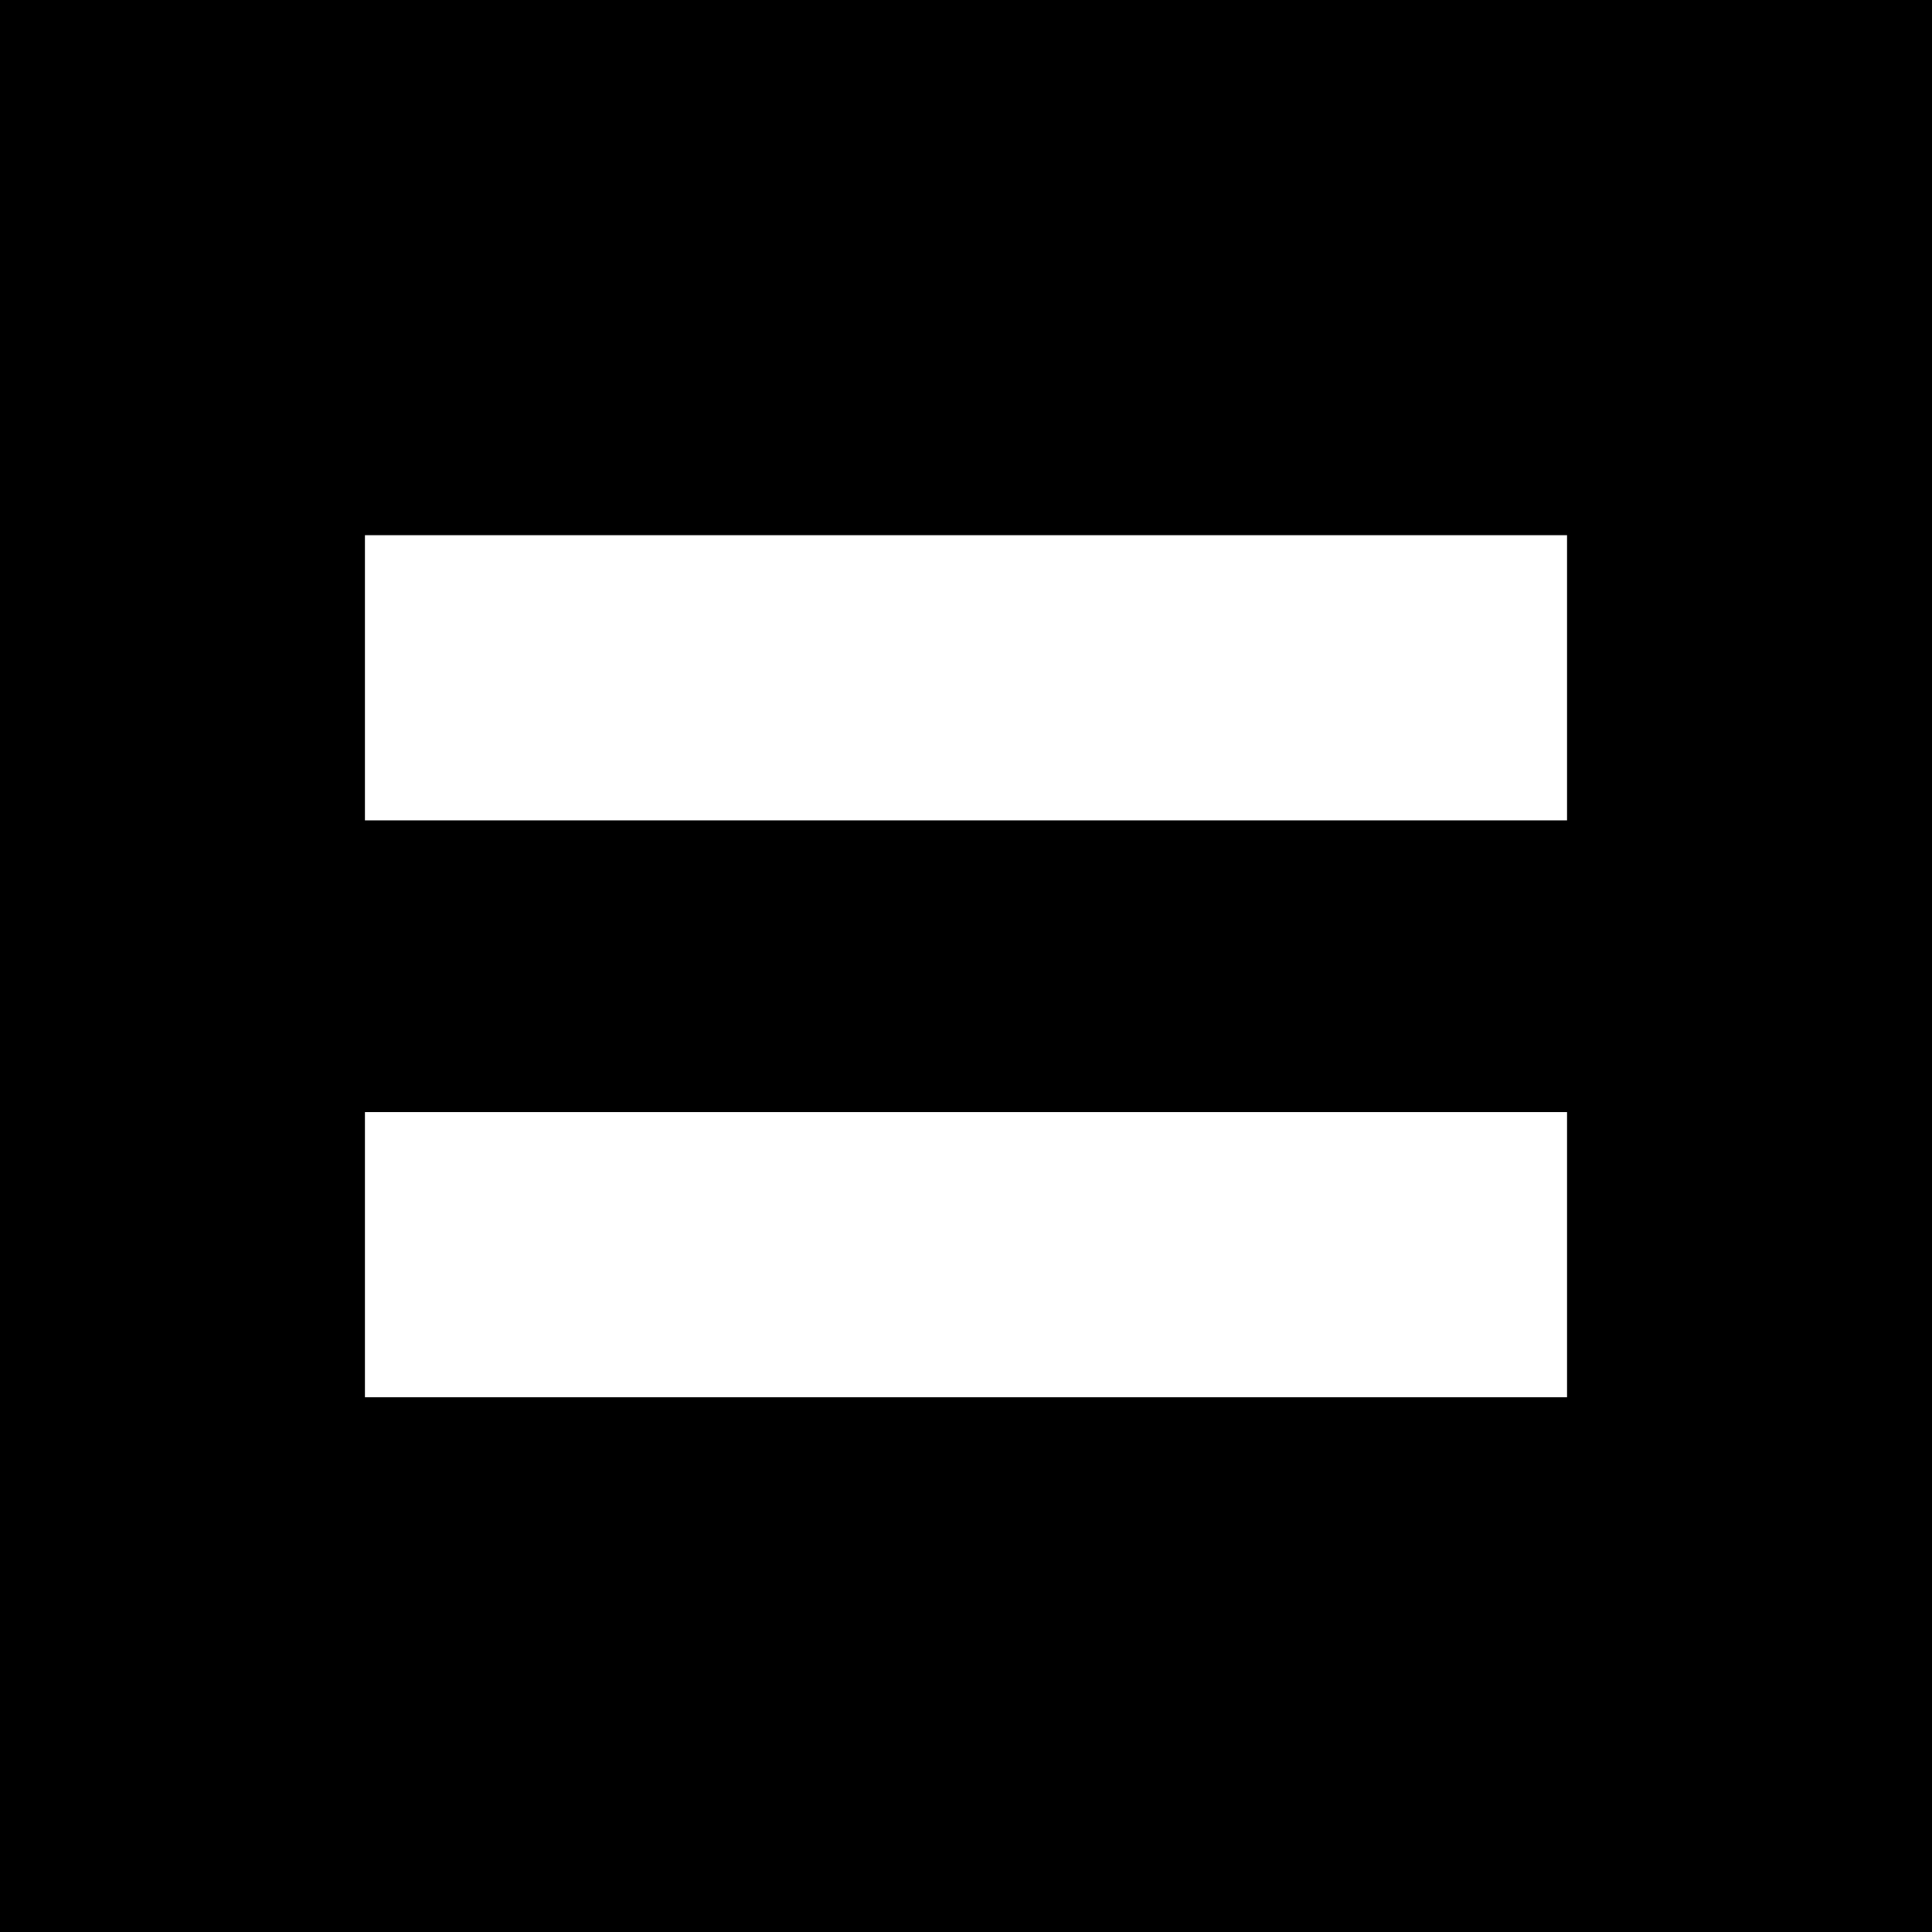 <?xml version="1.0" encoding="UTF-8" standalone="no"?>
<!-- Created with Inkscape (http://www.inkscape.org/) -->

<svg
   width="300"
   height="300"
   viewBox="0 0 79.375 79.375"
   version="1.1"
   id="svg5"
   inkscape:export-filename="/home/furas/rect-300x300.png"
   inkscape:export-xdpi="96"
   inkscape:export-ydpi="96"
   inkscape:version="1.1.2 (0a00cf5339, 2022-02-04)"
   sodipodi:docname="300x300-equal.svg"
   xmlns:inkscape="http://www.inkscape.org/namespaces/inkscape"
   xmlns:sodipodi="http://sodipodi.sourceforge.net/DTD/sodipodi-0.dtd"
   xmlns="http://www.w3.org/2000/svg"
   xmlns:svg="http://www.w3.org/2000/svg">
  <sodipodi:namedview
     id="namedview7"
     pagecolor="#ffffff"
     bordercolor="#999999"
     borderopacity="1"
     inkscape:pageshadow="0"
     inkscape:pageopacity="0"
     inkscape:pagecheckerboard="0"
     inkscape:document-units="px"
     showgrid="false"
     units="px"
     width="300px"
     inkscape:zoom="1.0040916"
     inkscape:cx="-82.661781"
     inkscape:cy="150.38469"
     inkscape:window-width="1366"
     inkscape:window-height="679"
     inkscape:window-x="0"
     inkscape:window-y="32"
     inkscape:window-maximized="1"
     inkscape:current-layer="layer1" />
  <defs
     id="defs2" />
  <g
     inkscape:label="Warstwa 1"
     inkscape:groupmode="layer"
     id="layer1">
    <rect
       style="opacity:1;fill:#000000;stroke-width:0.115"
       id="rect846"
       width="79.375"
       height="79.375"
       x="2.5e-07"
       y="2.5e-07" />
    <g
       id="g827"
       transform="matrix(1,0,0,1.487,-7.0367432e-7,-7.466)">
      <rect
         style="opacity:1;fill:#ffffff;stroke-width:0.028"
         id="rect5566"
         width="49.392"
         height="7.879"
         x="14.991"
         y="35.748" />
      <rect
         style="opacity:1;fill:#ffffff;stroke-width:0.028"
         id="rect823"
         width="49.392"
         height="7.879"
         x="14.991"
         y="19.807" />
    </g>
  </g>
</svg>
